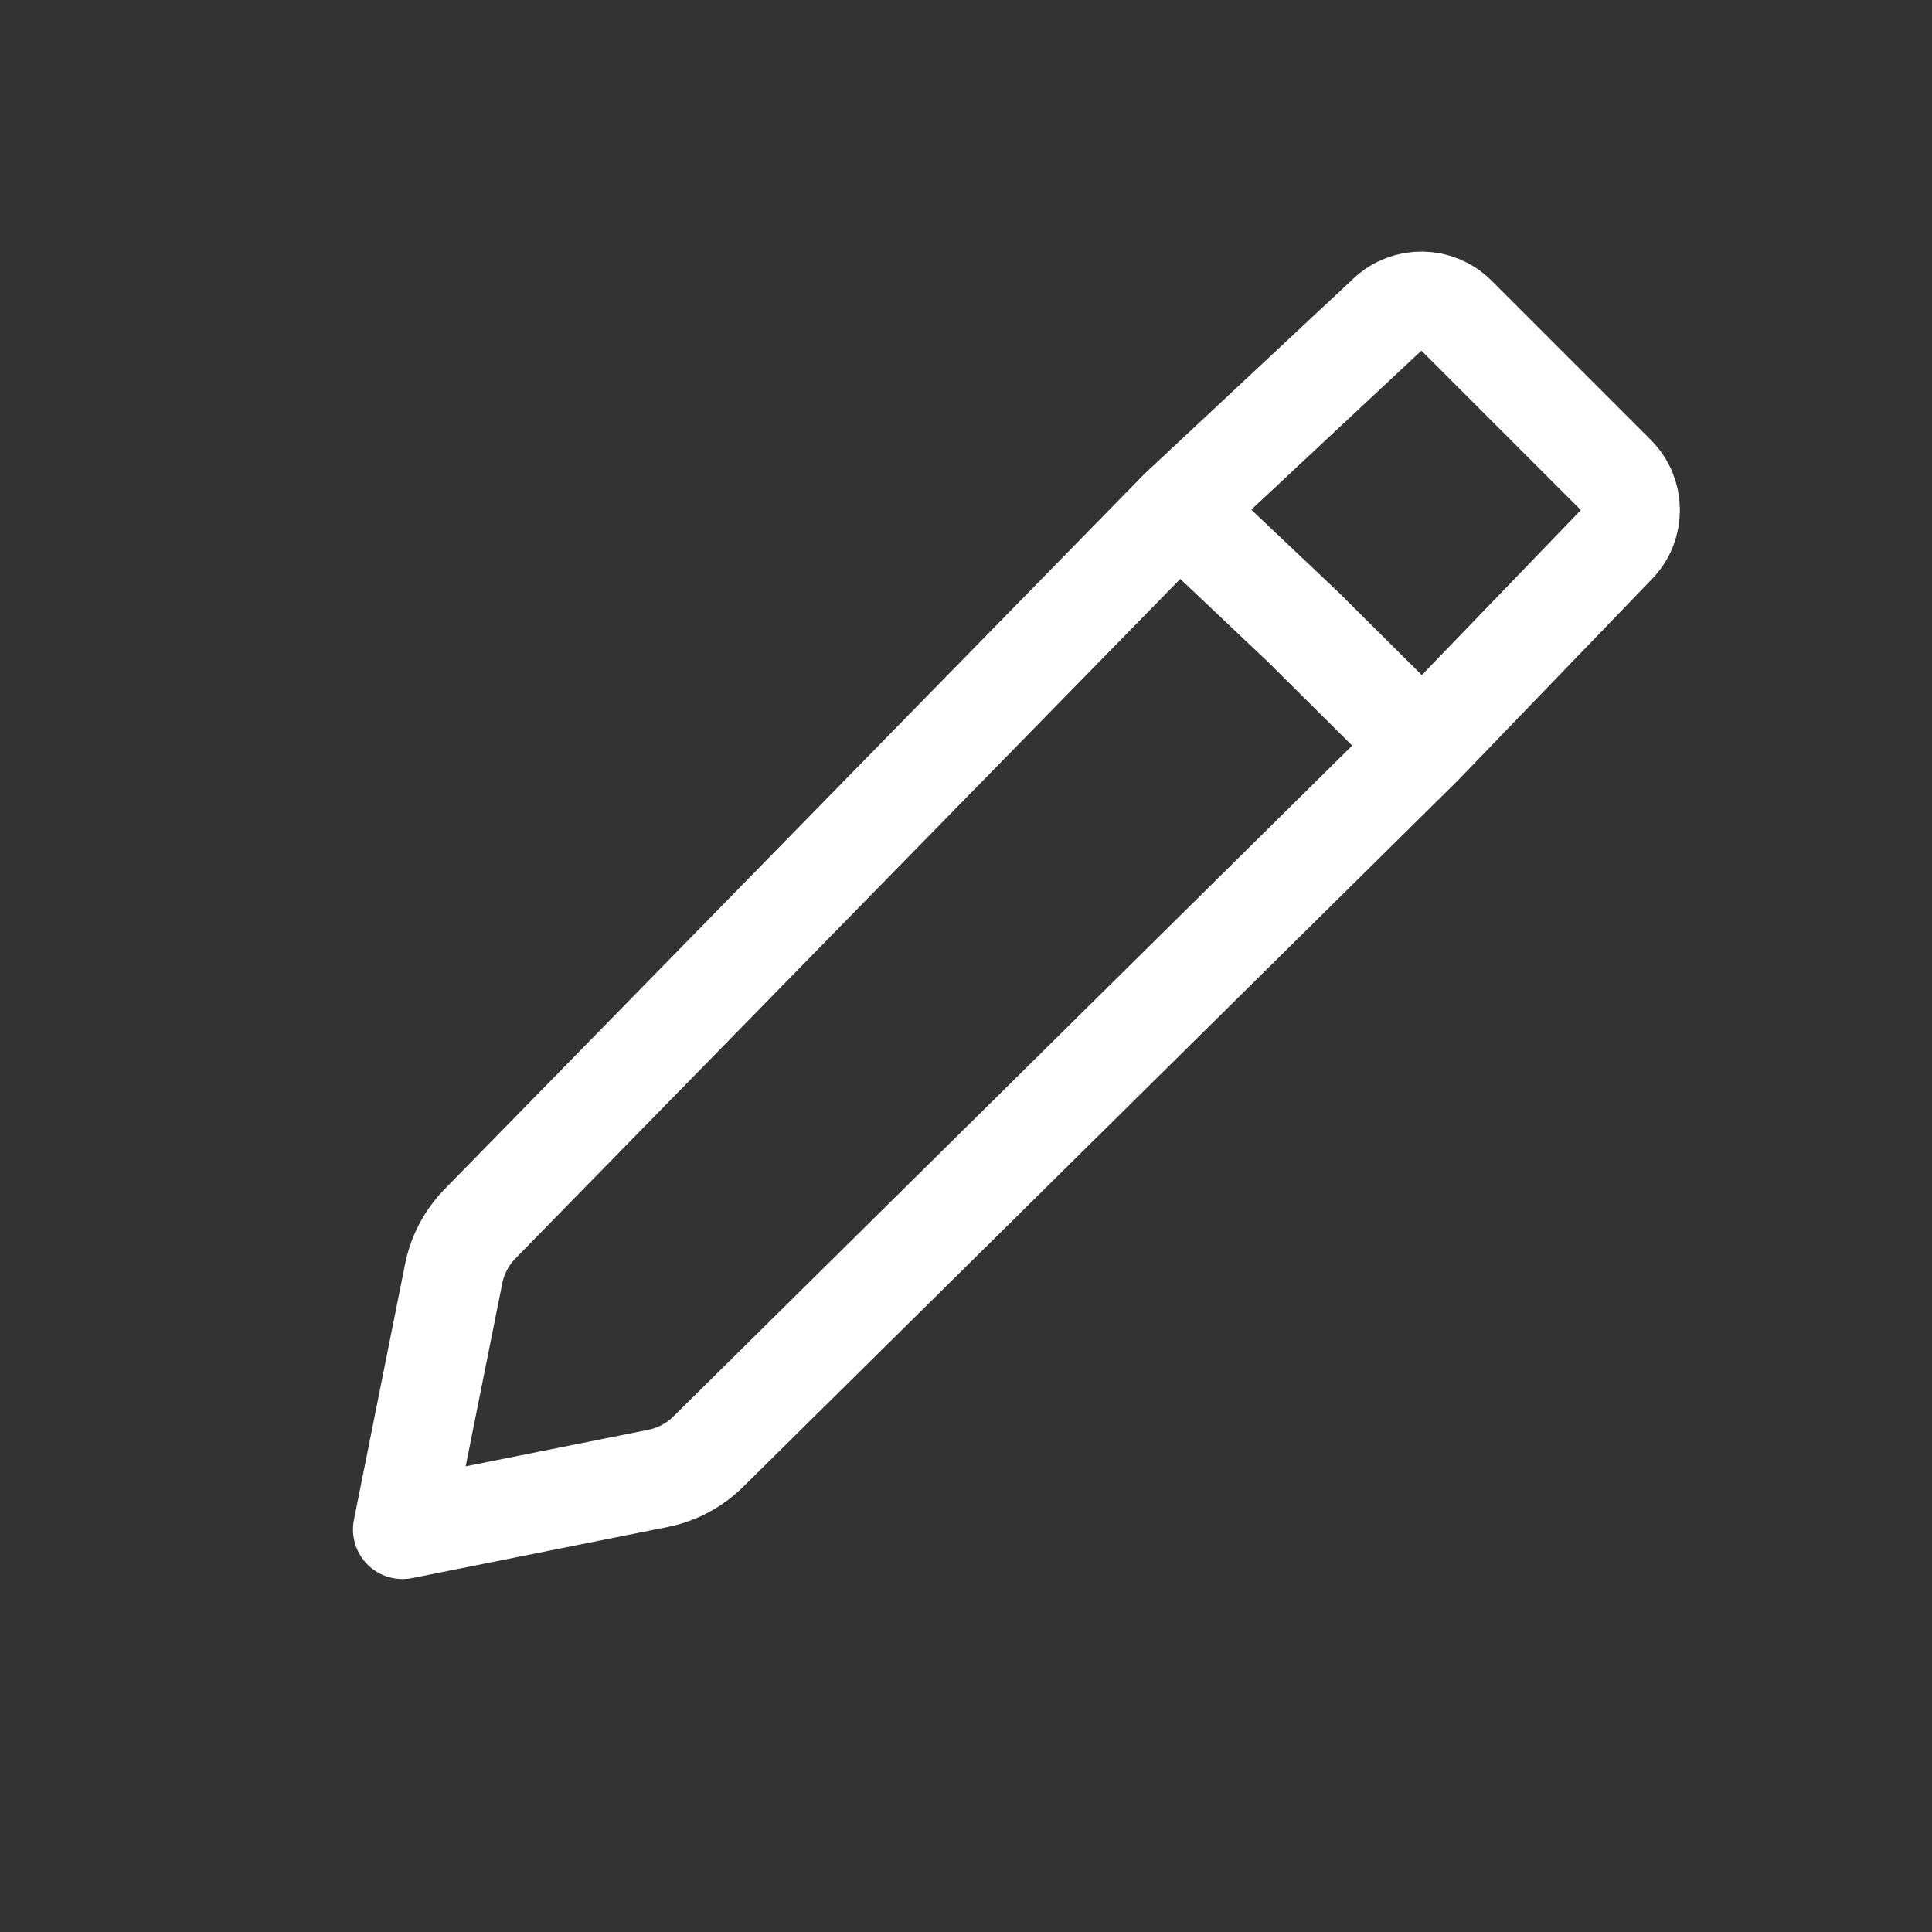 <svg width="39" height="39" viewBox="0 0 39 39" fill="none" xmlns="http://www.w3.org/2000/svg">
<rect x="0" y="0" width="39" height="39" fill="#333333" stroke="none"/>
<path d="M28.716 15.053L14.296 29.305C14.018 29.579 13.666 29.767 13.283 29.843L8.125 30.875L9.158 25.712C9.234 25.332 9.418 24.982 9.689 24.705L23.799 10.284M28.716 15.053L32.631 10.991C33.01 10.598 33.004 9.975 32.618 9.589L29.4 6.371C29.019 5.99 28.404 5.979 28.01 6.348L23.799 10.284M28.716 15.053L26.325 12.675L23.799 10.284" stroke="white" stroke-width="2" stroke-linecap="round" stroke-linejoin="round"/>
</svg>
